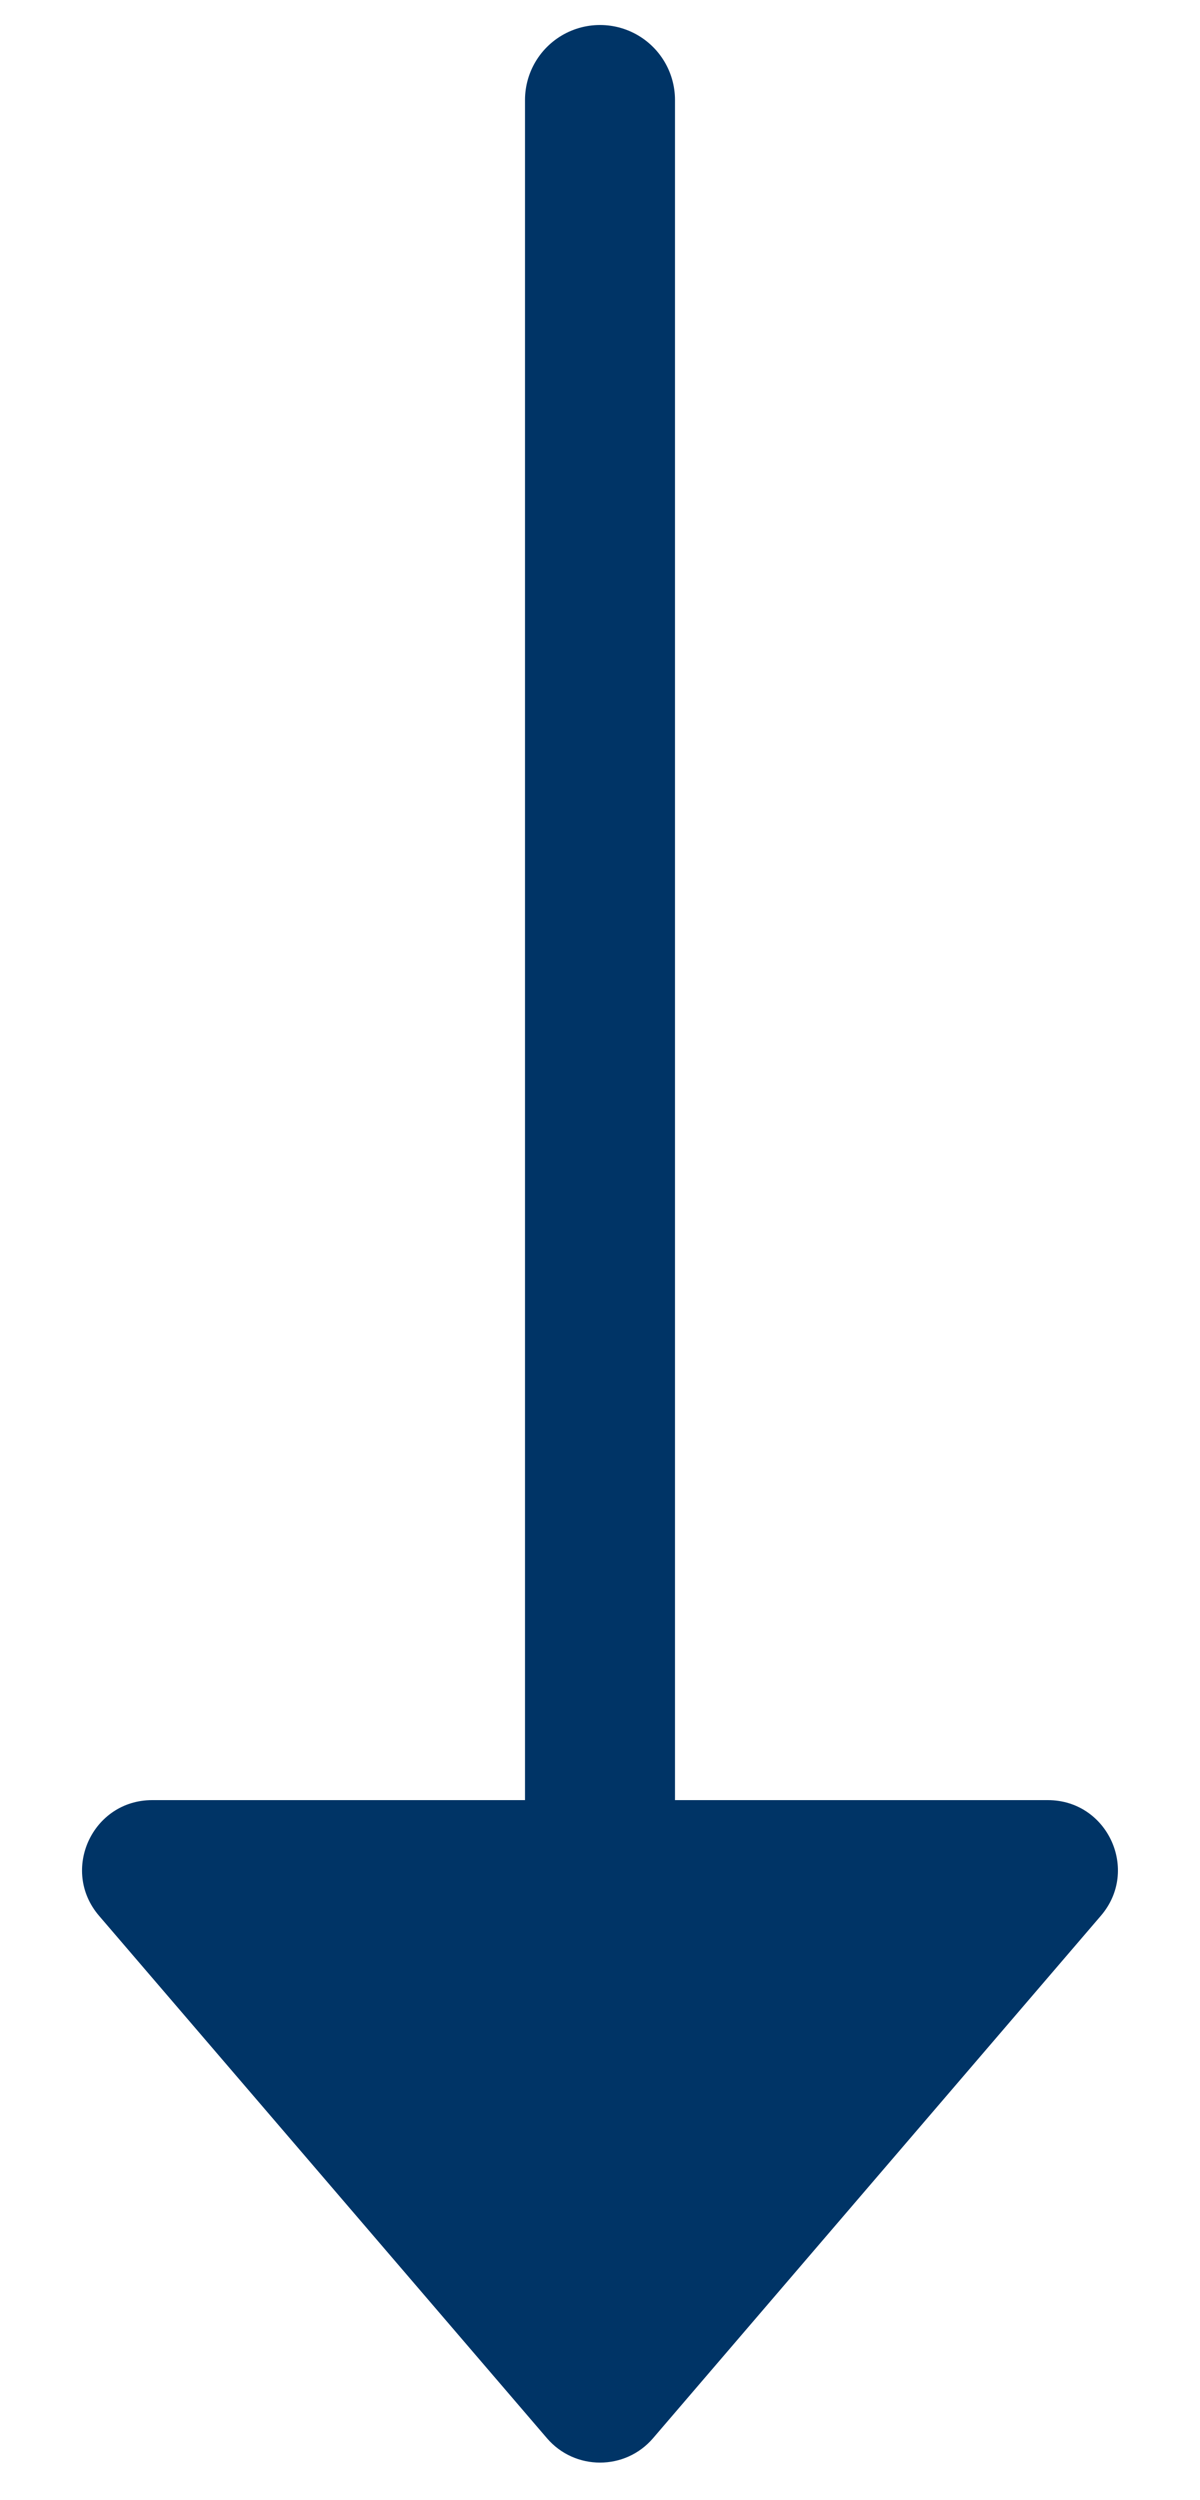 <svg width="12" height="25" viewBox="0 0 12 25" fill="none" xmlns="http://www.w3.org/2000/svg">
<path d="M6 18L6 1" stroke="#003466" stroke-width="1.5" stroke-linecap="round" stroke-linejoin="round"/>
<path d="M6.531 24.38C6.252 24.706 5.748 24.706 5.469 24.38L0.99 19.156C0.601 18.701 0.924 18 1.522 18L10.478 18C11.076 18 11.399 18.701 11.009 19.156L6.531 24.38Z" fill="#003466"/>
</svg>
